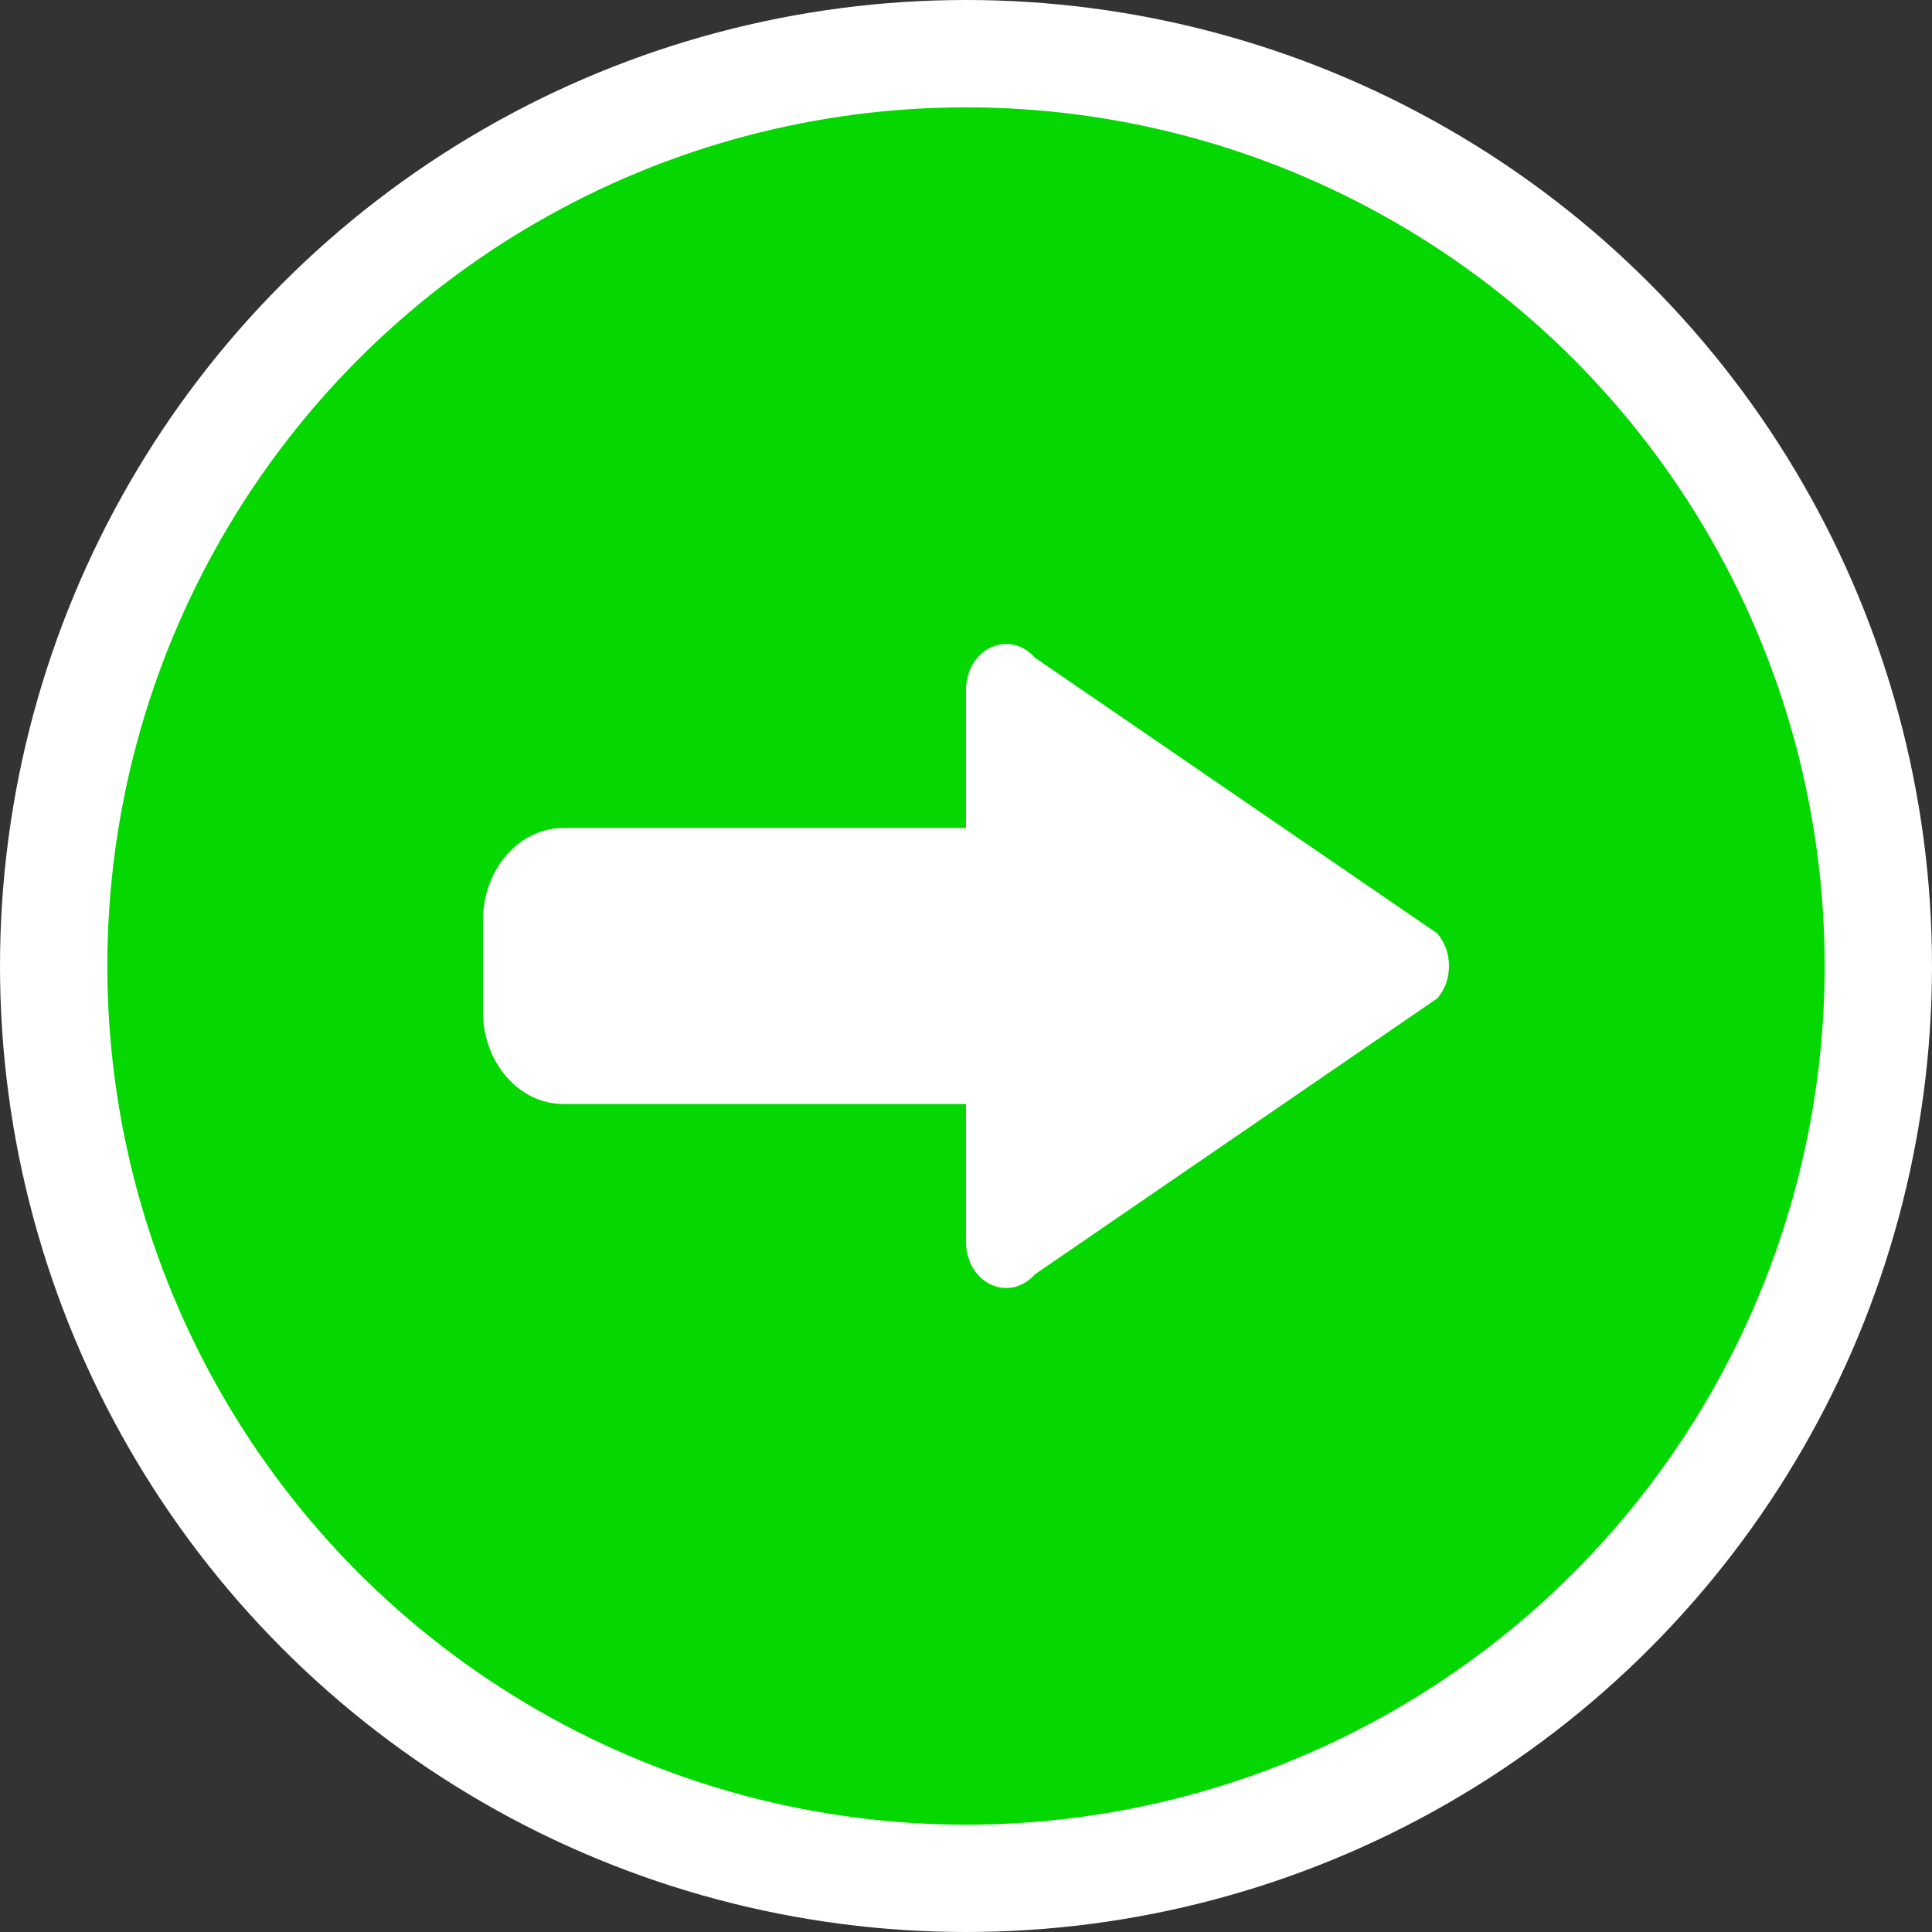<svg width="9" height="9" viewBox="0 0 9 9" fill="none" xmlns="http://www.w3.org/2000/svg">
<rect x="0" y="0" width="9" height="9" fill="#333333" stroke="none"/>
<circle cx="4.5" cy="4.5" r="4.25" transform="rotate(-180 4.5 4.5)" fill="#04D800" stroke="white" stroke-width="0.5"/>
<path d="M6.695 4.651L4.82 5.937C4.794 5.967 4.76 5.987 4.724 5.996C4.688 6.004 4.65 6 4.616 5.984C4.581 5.967 4.552 5.94 4.531 5.905C4.511 5.869 4.5 5.828 4.5 5.785L4.5 5.143L2.625 5.143C2.526 5.143 2.43 5.098 2.36 5.017C2.29 4.937 2.25 4.828 2.25 4.714L2.25 4.286C2.25 4.172 2.29 4.063 2.36 3.983C2.43 3.902 2.526 3.857 2.625 3.857L4.5 3.857L4.5 3.214C4.5 3.172 4.511 3.13 4.531 3.095C4.552 3.06 4.581 3.032 4.616 3.016C4.65 3 4.688 2.996 4.724 3.004C4.76 3.012 4.794 3.033 4.82 3.063L6.695 4.348C6.712 4.368 6.726 4.392 6.736 4.418C6.745 4.444 6.75 4.472 6.75 4.5C6.75 4.528 6.745 4.556 6.736 4.582C6.726 4.608 6.712 4.632 6.695 4.651Z" fill="white"/>
</svg>
